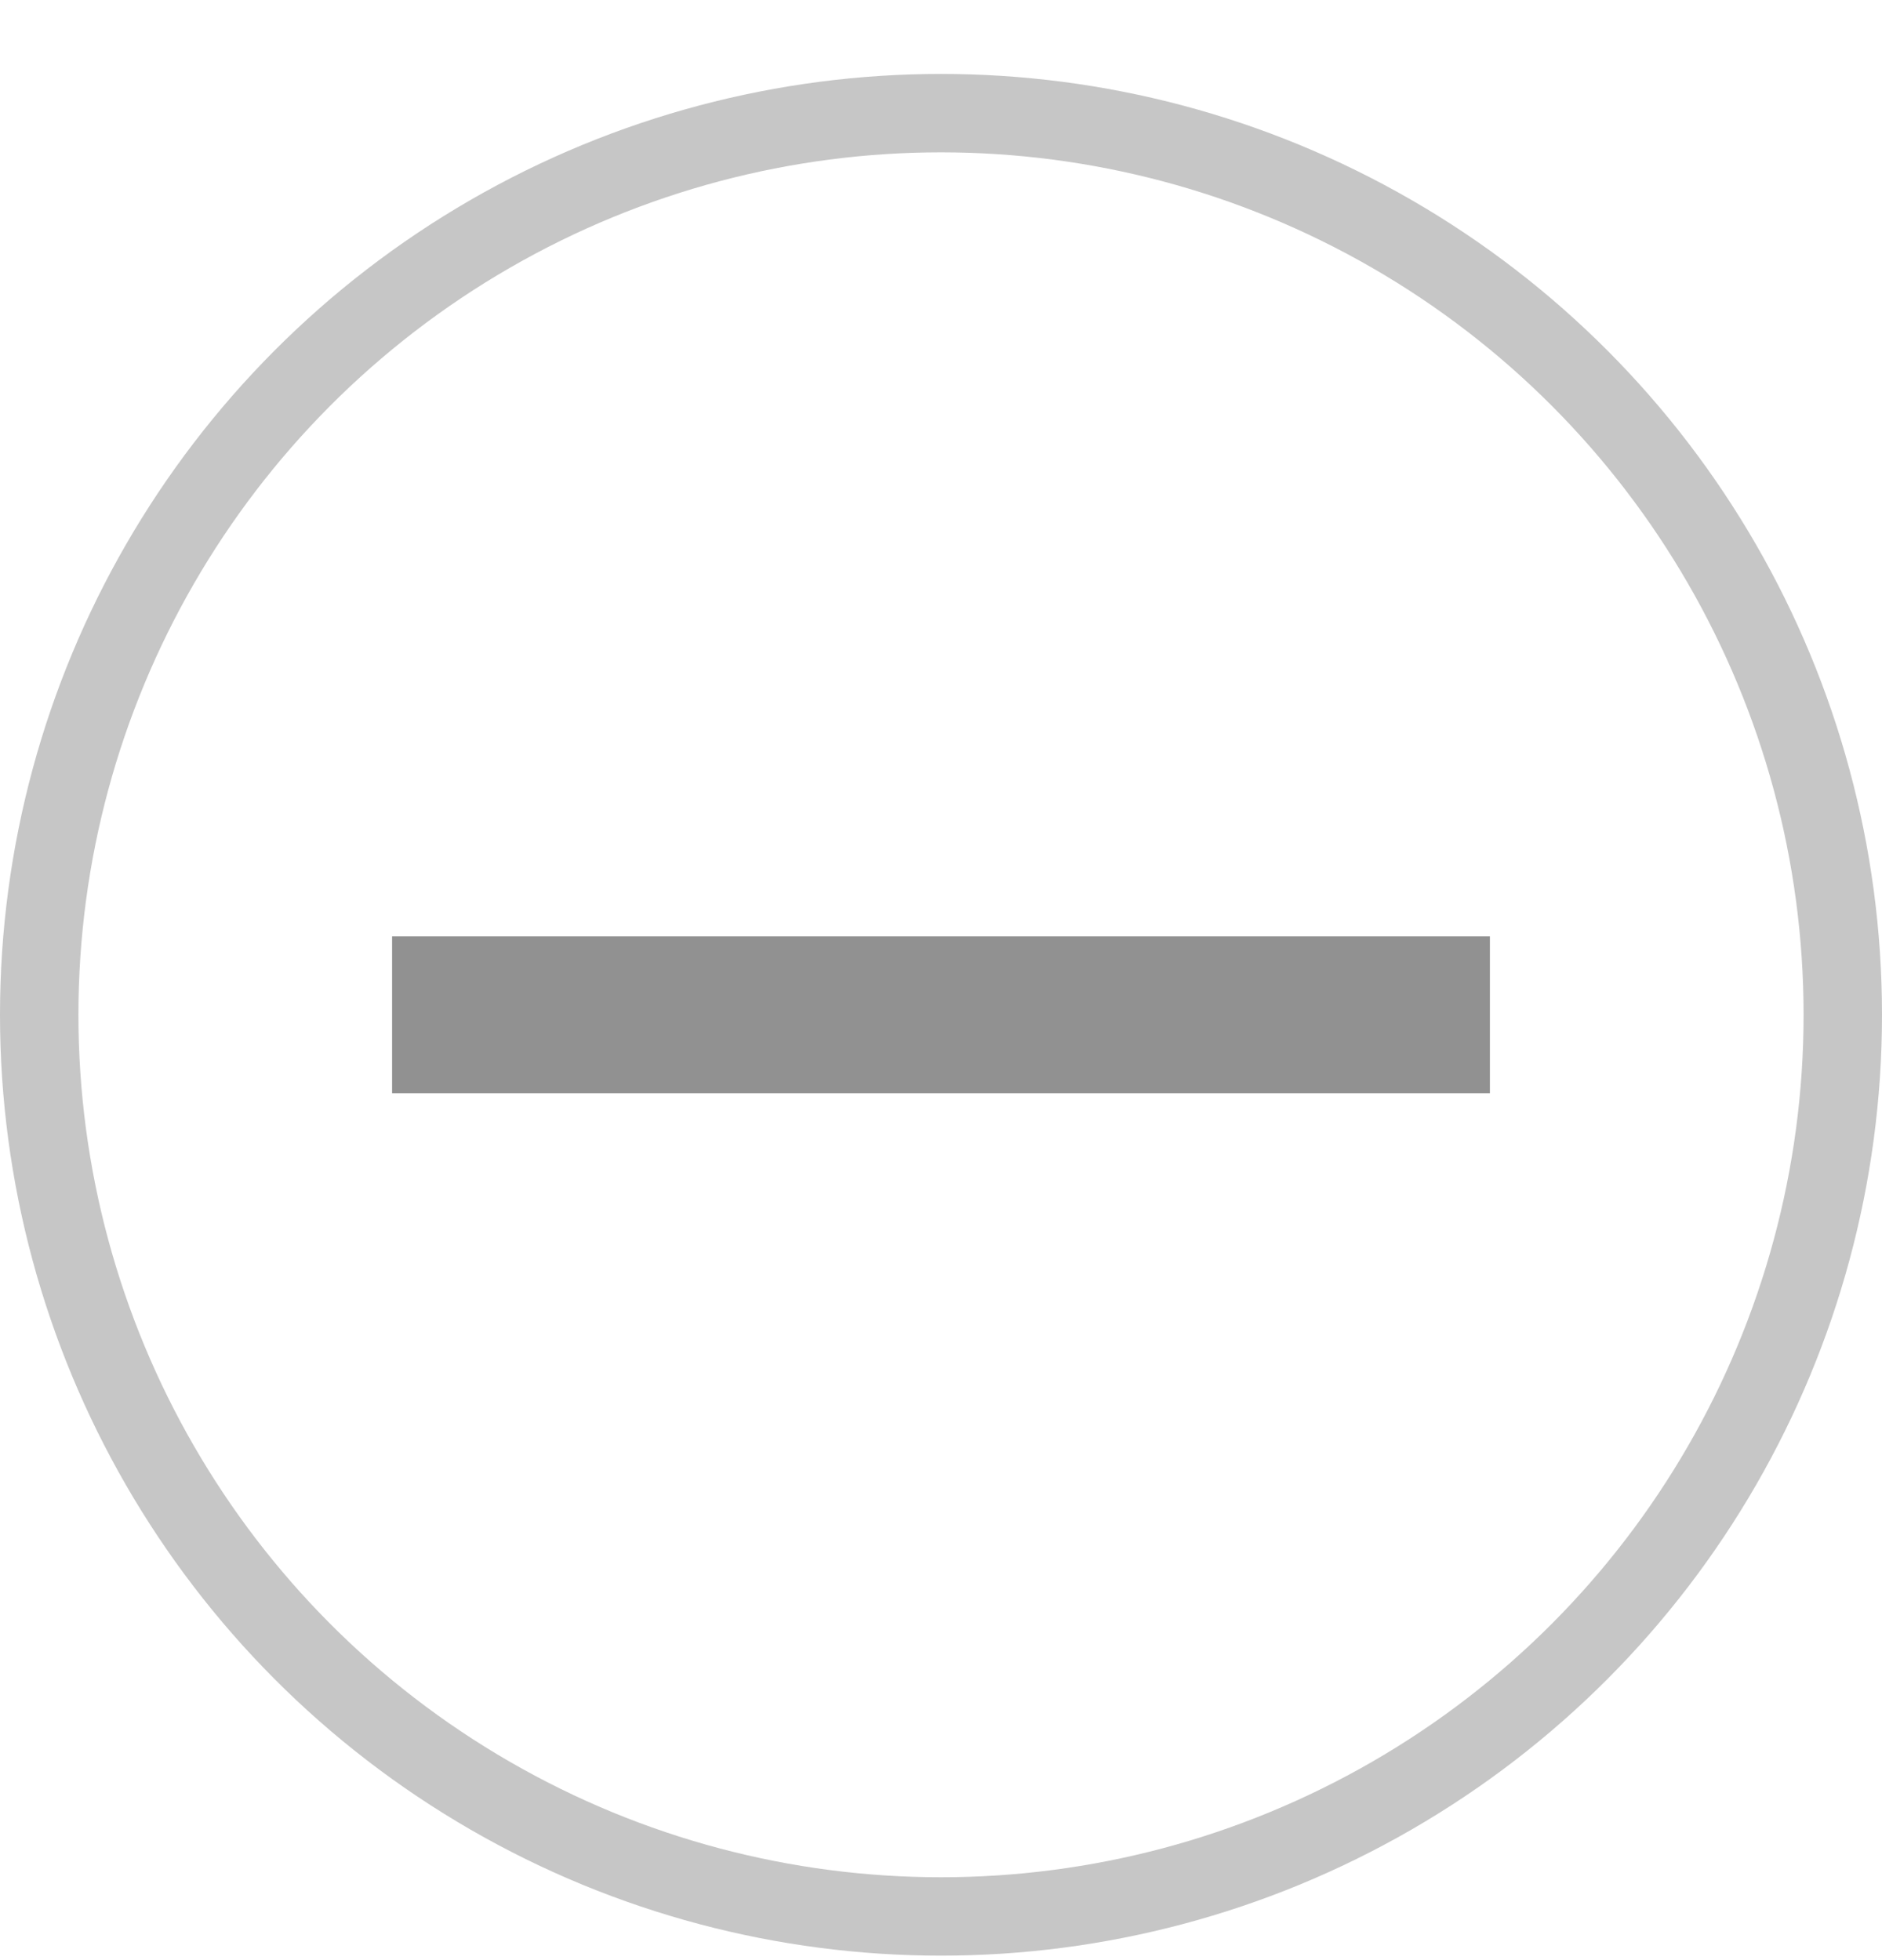 <?xml version="1.0" encoding="UTF-8"?>
<svg width="24px" height="25px" viewBox="0 0 24 25" version="1.1" xmlns="http://www.w3.org/2000/svg" xmlns:xlink="http://www.w3.org/1999/xlink">
    <!-- Generator: Sketch 51.2 (57519) - http://www.bohemiancoding.com/sketch -->
    <title>ico_tuofeng_-@2x</title>
    <desc>Created with Sketch.</desc>
    <defs></defs>
    <g id="Page-1" stroke="none" stroke-width="1" fill="none" fill-rule="evenodd">
        <g id="家有马_便利超市_规格弹框" transform="translate(-250, -451)">
            <g id="弹框" transform="translate(38, 177)">
                <g id="wenan" transform="translate(0, 17.943)">
                    <g id="price" transform="translate(0, 242)">
                        <g id="+-" transform="translate(212, 14)">
                            <g id="ico_tuofeng_-" transform="translate(0, 1)">
                                <rect id="Rectangle-3" fill-rule="nonzero" x="0" y="0" width="24" height="24"></rect>
                                <g id="+" stroke-width="1" fill-rule="evenodd" transform="translate(0.5, 0.5)">
                                    <circle id="Oval-3-Copy-2" stroke="#C6C6C6" cx="11.5" cy="11.5" r="11.5"></circle>
                                    <polygon id="Shape-Copy" fill="#919191" points="4.5 10.5 4.5 12.5 18.5 12.5 18.5 10.5"></polygon>
                                </g>
                            </g>
                        </g>
                    </g>
                </g>
            </g>
        </g>
    </g>
</svg>